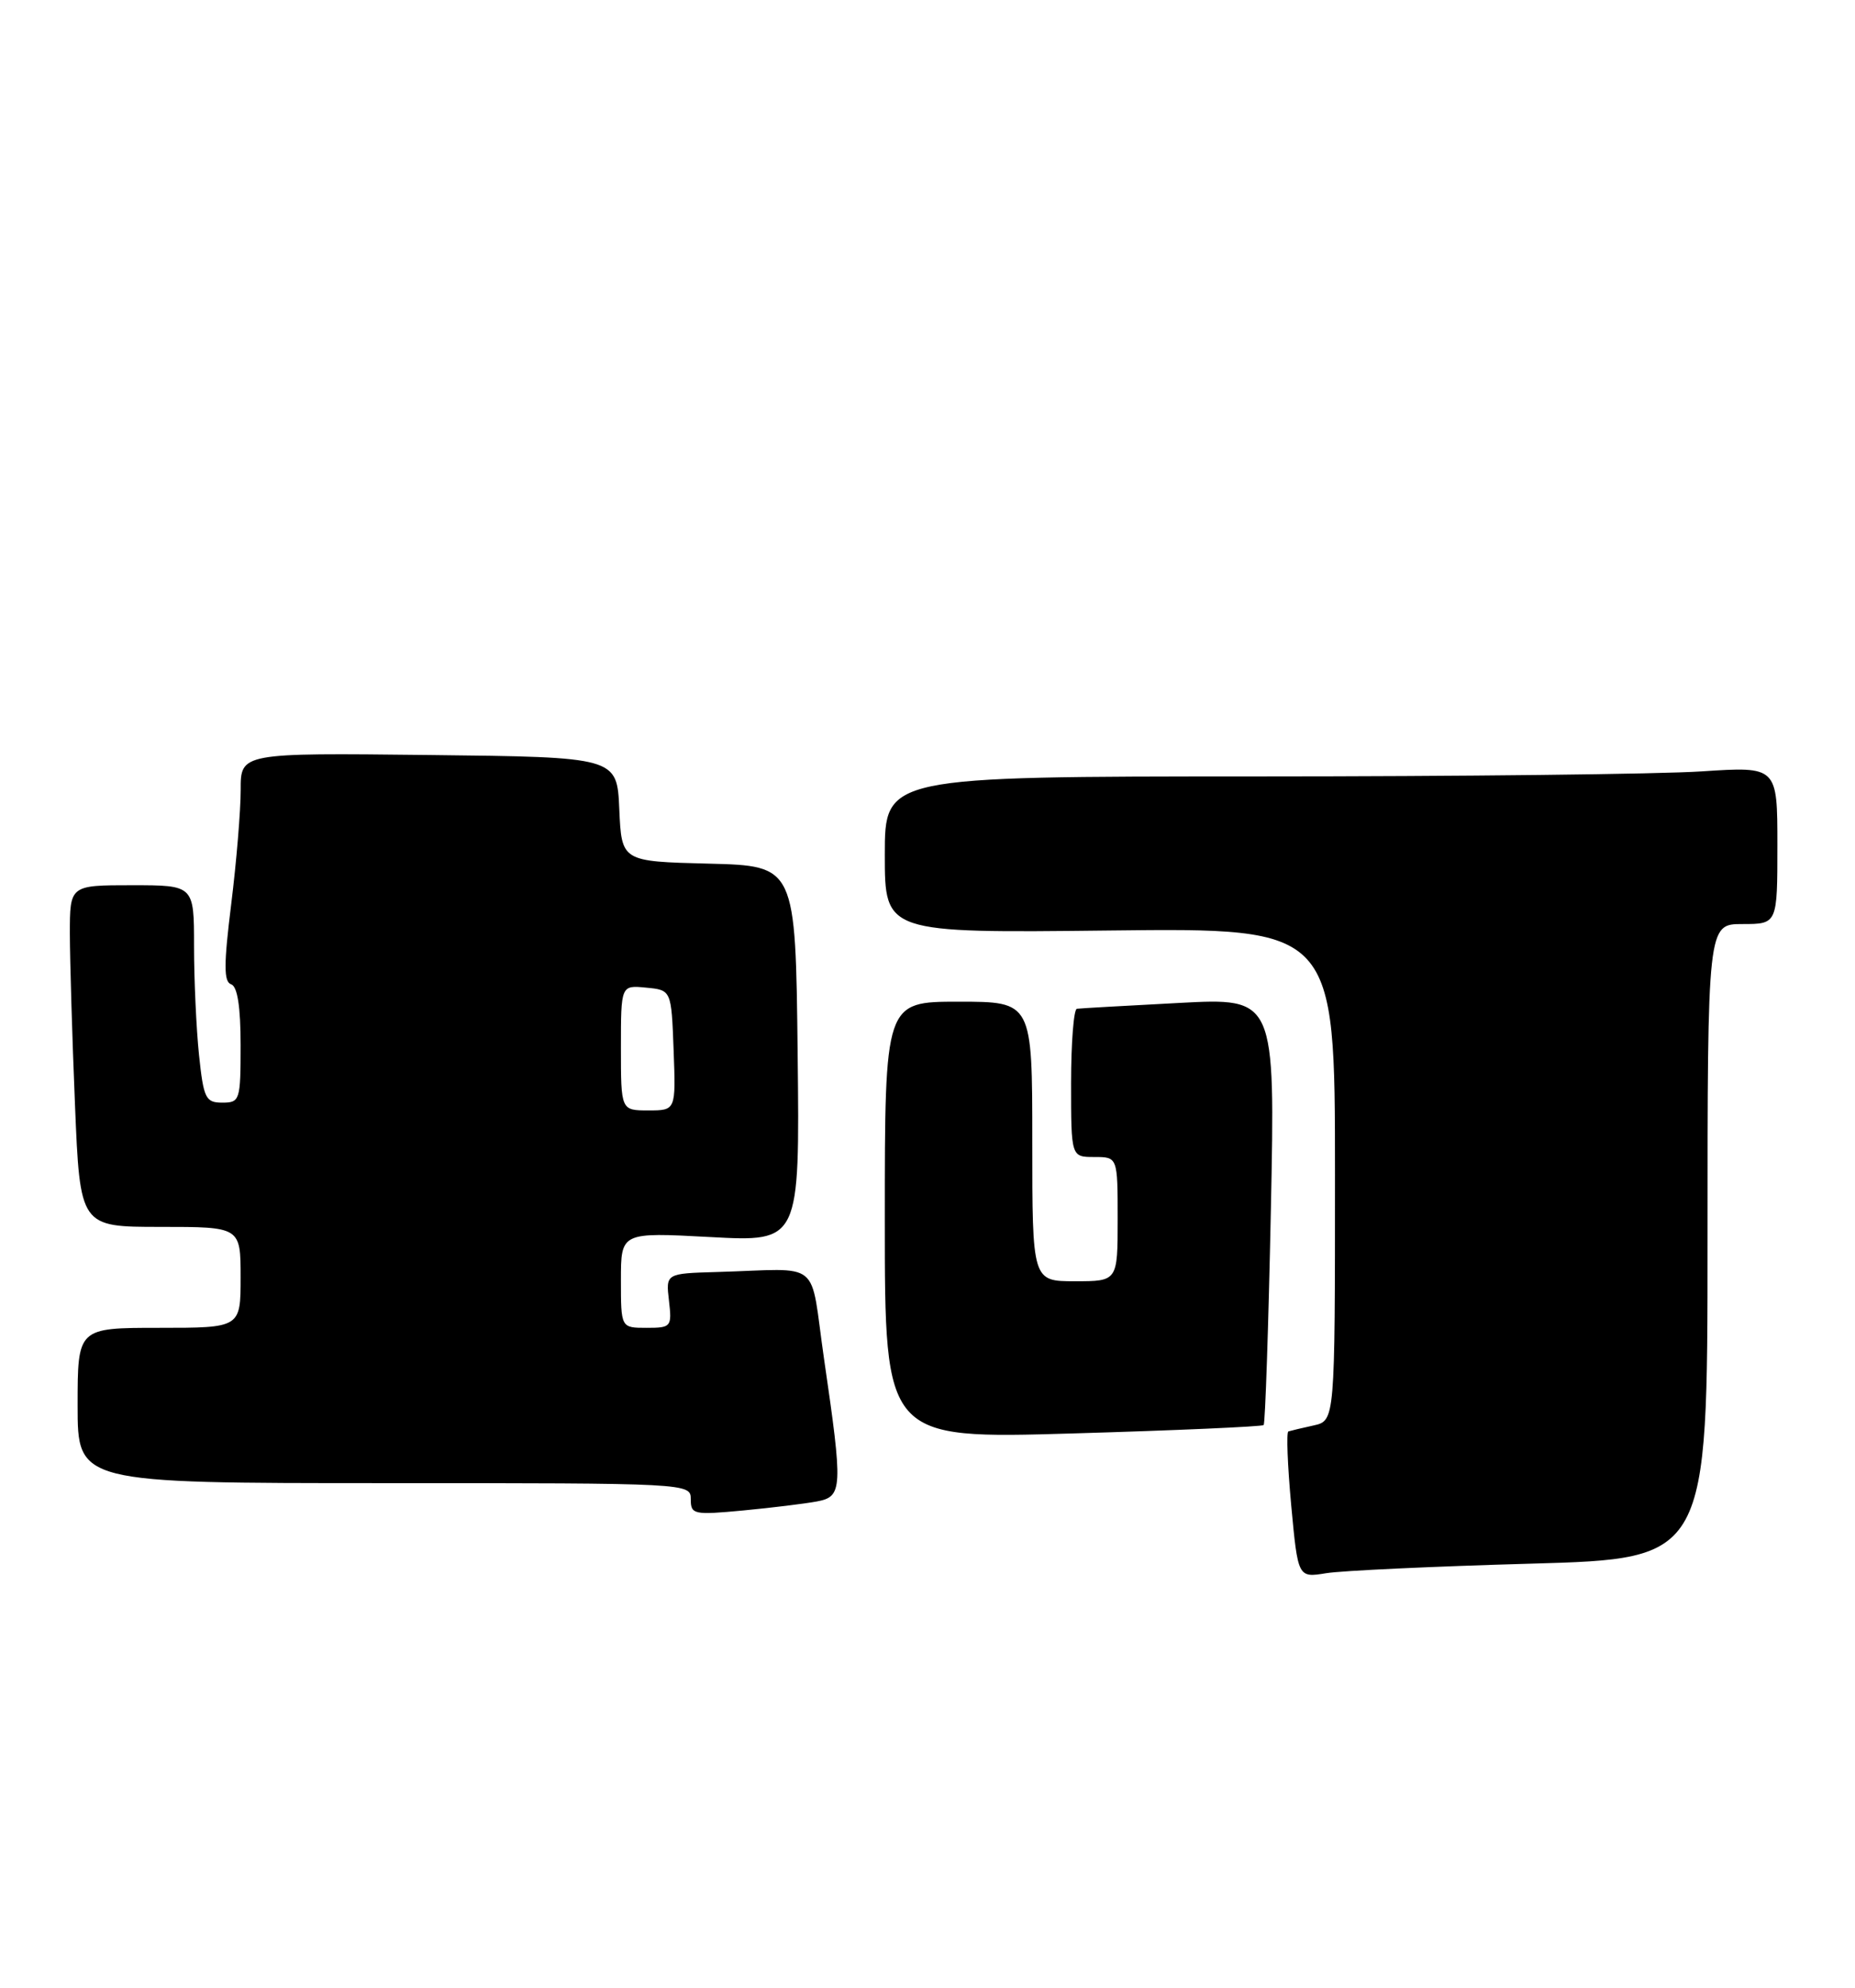 <?xml version="1.0" encoding="UTF-8" standalone="no"?>
<!DOCTYPE svg PUBLIC "-//W3C//DTD SVG 1.1//EN" "http://www.w3.org/Graphics/SVG/1.1/DTD/svg11.dtd" >
<svg xmlns="http://www.w3.org/2000/svg" xmlns:xlink="http://www.w3.org/1999/xlink" version="1.1" viewBox="0 0 239 256">
 <g >
 <path fill="currentColor"
d=" M 197.25 201.37 C 220.00 200.73 220.00 200.73 220.00 159.86 C 220.00 119.00 220.00 119.00 224.50 119.00 C 229.00 119.00 229.00 119.00 229.00 108.85 C 229.00 98.70 229.00 98.70 219.25 99.34 C 213.89 99.70 188.01 99.99 161.75 99.99 C 114.00 100.00 114.00 100.00 114.00 110.08 C 114.00 120.16 114.00 120.16 143.00 119.83 C 172.00 119.50 172.00 119.50 172.00 151.23 C 172.00 182.96 172.00 182.96 169.25 183.57 C 167.74 183.90 166.28 184.25 166.00 184.34 C 165.72 184.43 165.89 188.71 166.36 193.85 C 167.23 203.19 167.23 203.19 170.86 202.60 C 172.86 202.27 184.74 201.72 197.25 201.37 Z  M 105.25 193.36 C 108.57 192.73 108.62 191.77 106.17 175.00 C 104.27 161.91 106.14 163.42 92.39 163.81 C 85.78 164.00 85.78 164.00 86.19 167.50 C 86.58 170.88 86.48 171.00 83.30 171.00 C 80.00 171.00 80.00 171.00 80.00 164.85 C 80.00 158.69 80.00 158.69 91.52 159.31 C 103.04 159.93 103.04 159.93 102.77 135.71 C 102.50 111.50 102.50 111.50 91.29 111.22 C 80.09 110.94 80.09 110.94 79.79 104.22 C 79.50 97.50 79.50 97.50 55.25 97.23 C 31.00 96.96 31.00 96.96 31.01 101.73 C 31.01 104.35 30.47 110.97 29.79 116.43 C 28.82 124.23 28.82 126.44 29.78 126.76 C 30.59 127.03 31.00 129.64 31.00 134.58 C 31.00 141.71 30.91 142.00 28.64 142.00 C 26.49 142.00 26.23 141.46 25.64 135.85 C 25.29 132.47 25.00 126.17 25.00 121.85 C 25.00 114.00 25.00 114.00 17.00 114.00 C 9.00 114.00 9.00 114.00 9.00 120.25 C 9.01 123.69 9.30 133.59 9.66 142.25 C 10.31 158.00 10.31 158.00 20.66 158.00 C 31.00 158.00 31.00 158.00 31.00 164.50 C 31.00 171.00 31.00 171.00 20.50 171.00 C 10.00 171.00 10.00 171.00 10.00 181.00 C 10.00 191.00 10.00 191.00 49.50 191.00 C 88.84 191.00 89.00 191.01 89.00 193.08 C 89.00 195.04 89.38 195.12 95.75 194.52 C 99.46 194.17 103.74 193.64 105.25 193.36 Z  M 162.81 183.52 C 163.01 183.32 163.43 170.86 163.74 155.83 C 164.30 128.50 164.30 128.50 151.90 129.16 C 145.08 129.52 139.16 129.85 138.75 129.91 C 138.34 129.96 138.00 134.28 138.00 139.50 C 138.00 149.00 138.00 149.00 141.00 149.00 C 144.00 149.00 144.00 149.00 144.00 157.00 C 144.00 165.00 144.00 165.00 138.50 165.00 C 133.00 165.00 133.00 165.00 133.00 147.00 C 133.00 129.00 133.00 129.00 123.50 129.00 C 114.00 129.00 114.00 129.00 114.00 157.15 C 114.00 185.31 114.00 185.31 138.22 184.60 C 151.55 184.21 162.61 183.72 162.81 183.52 Z  M 80.00 134.94 C 80.00 126.87 80.00 126.87 83.25 127.19 C 86.50 127.50 86.50 127.50 86.79 135.25 C 87.08 143.00 87.08 143.00 83.54 143.00 C 80.00 143.00 80.00 143.00 80.00 134.94 Z "/>
</g>
</svg>